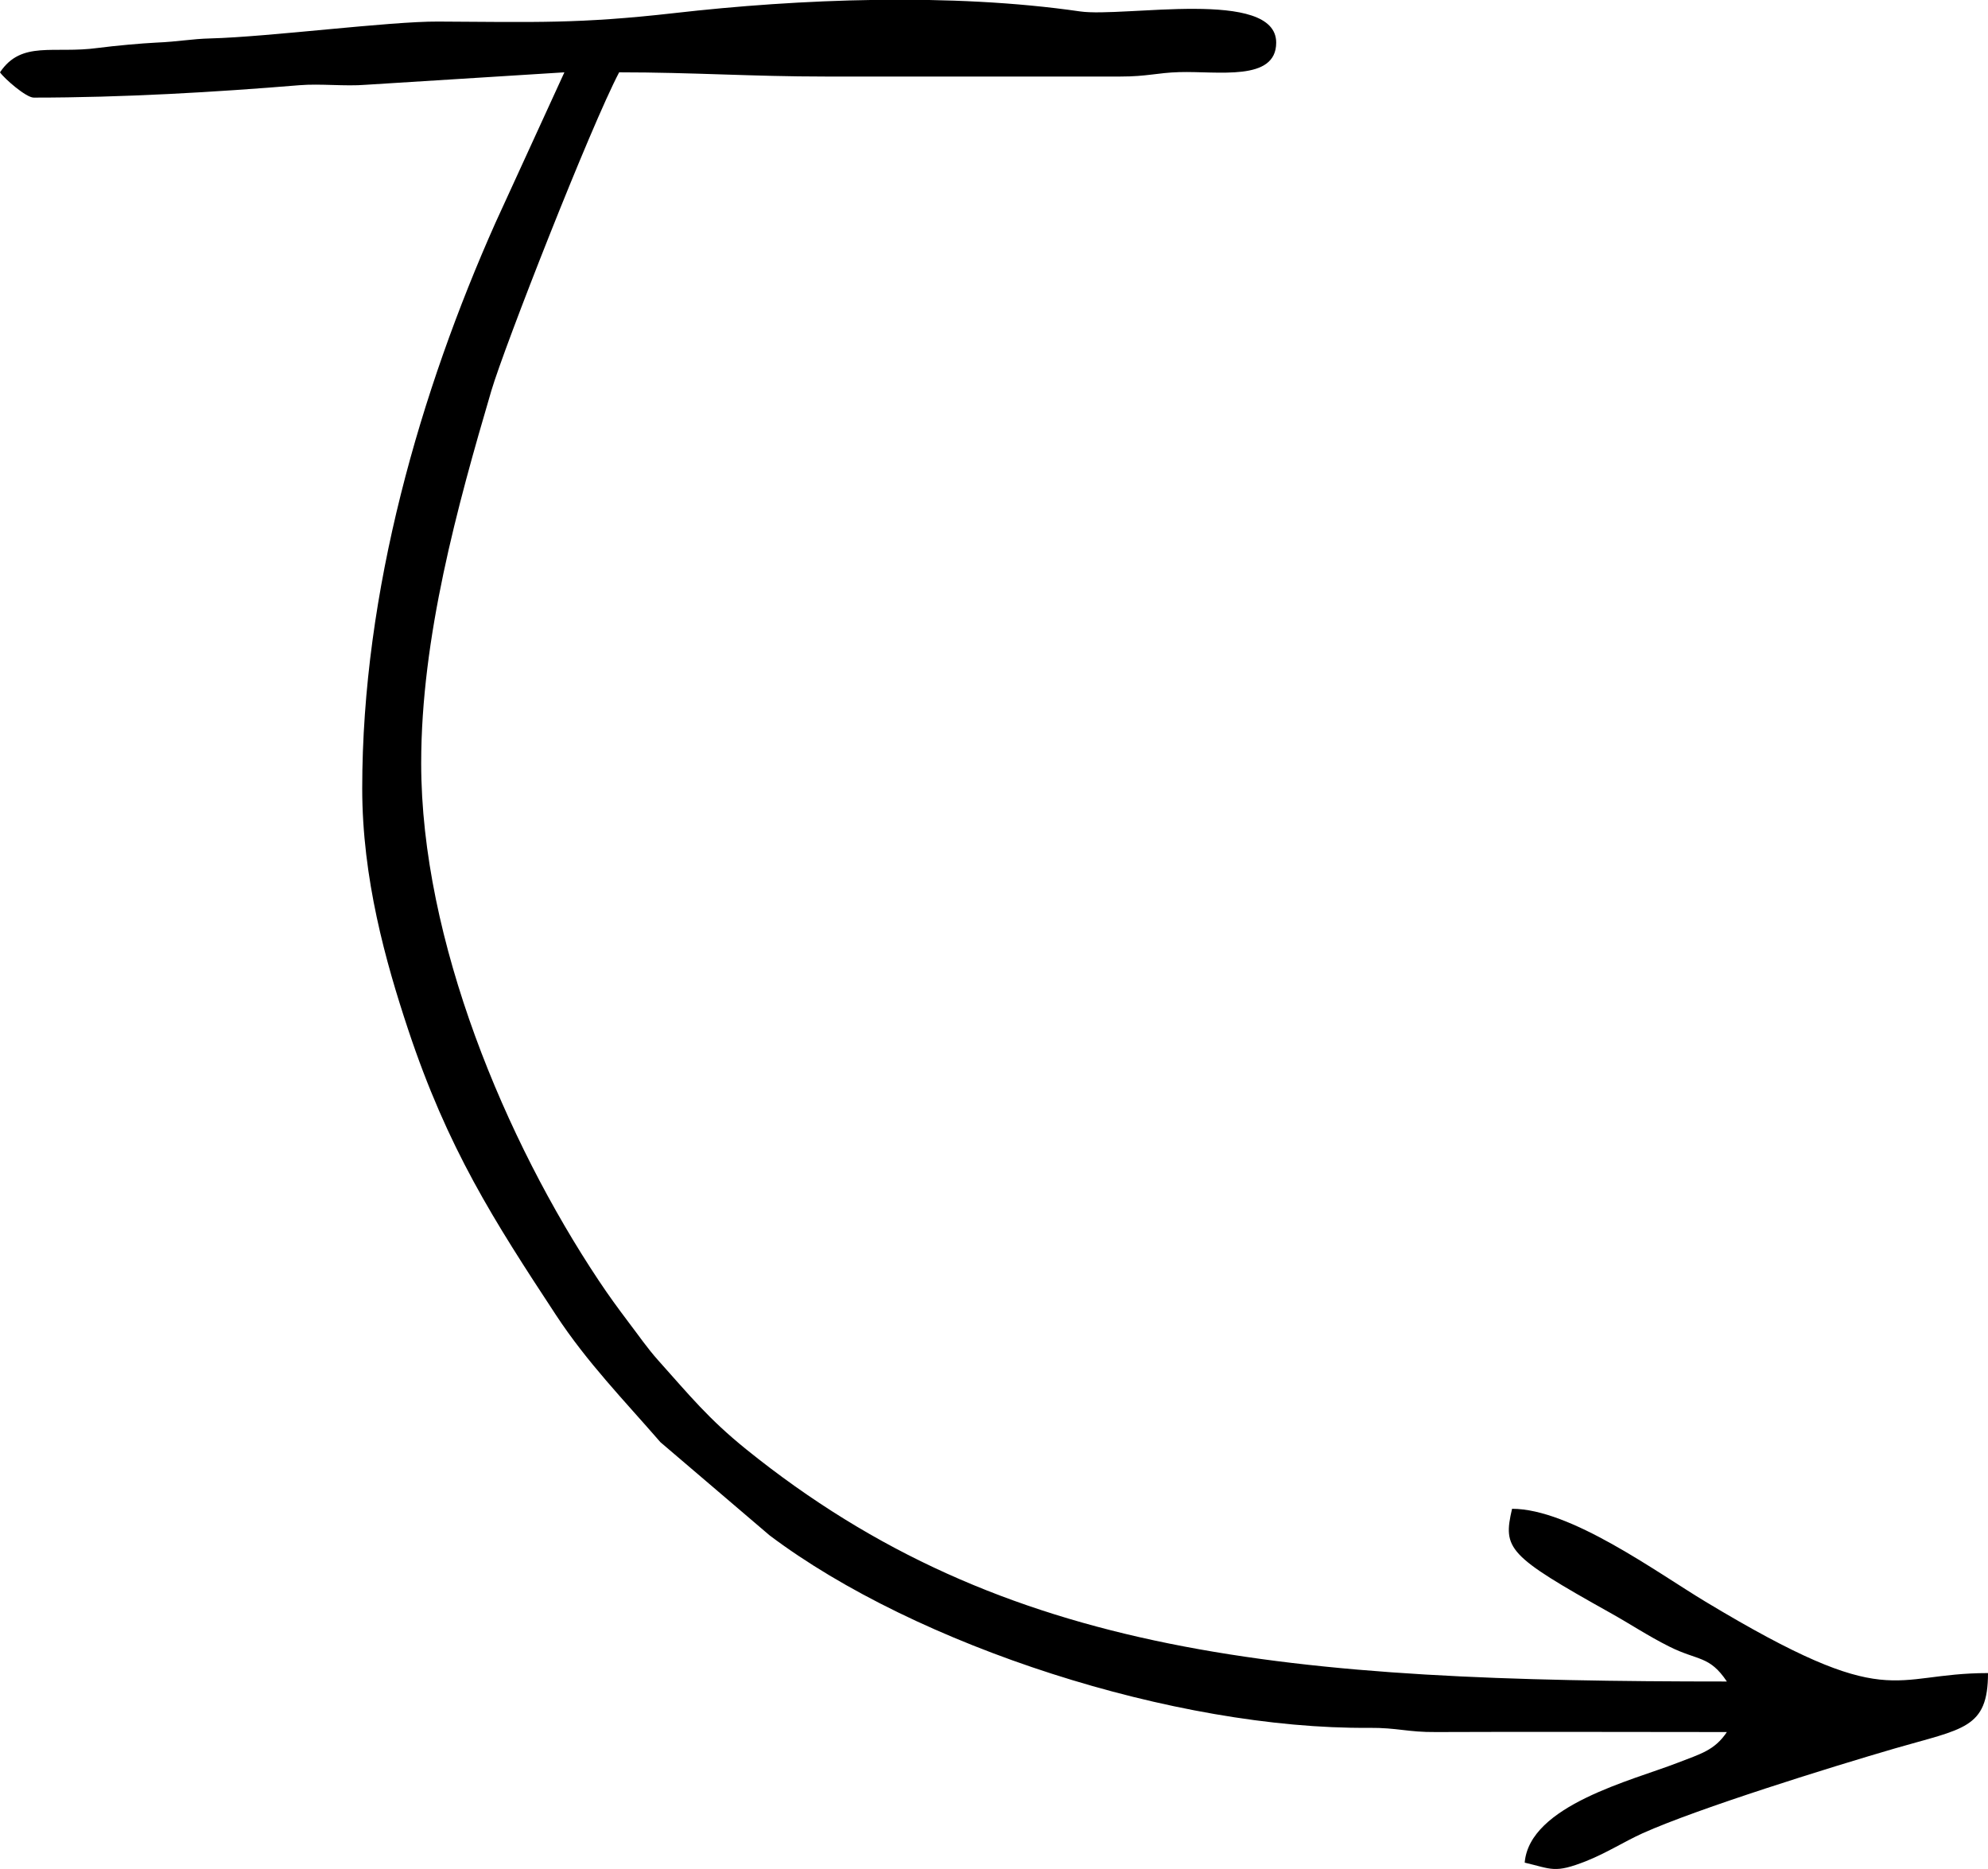 <svg xmlns="http://www.w3.org/2000/svg" viewBox="0 0 472 443.68"><defs><style>.cls-1{fill-rule:evenodd;}</style></defs><title>Ресурс 1</title><g id="Слой_2" data-name="Слой 2"><g id="Слой_1-2" data-name="Слой 1"><g id="Слой_1-3" data-name="Слой_1"><path class="cls-1" d="M0,17.17c1,1.46,6.18,6,8,6,21.19,0,43.22-1.3,63.05-2.94,5.08-.42,10.82.31,15.9-.11L134,17.17,117.66,52.83C99.86,92.75,86,140.31,86,187.17c0,21.36,5.57,41.15,10.87,57.13,9.43,28.38,20.32,45.35,35.13,67.87,7.43,11.3,16.09,20.15,24.81,30.2l25.9,22.1c34.93,26.32,96.4,46.08,142.29,45.7,6.85-.05,9.14,1.06,16,1,23-.1,46,0,69,0-2.92,4.37-6.27,5.19-11.7,7.3-10.69,4.17-35.17,10.08-36.3,23.7,6.45,1.51,7.08,2.61,14.62-.38,4.76-1.88,9-4.61,13.39-6.6,13.21-5.93,44.87-15.77,59.87-20.13,16.19-4.71,22.12-4.63,22.12-17.89-23.51,0-22.74,9.75-67.06-16.94-11.71-7.05-32.1-22.06-45.94-22.06-2.21,9.5-1.1,11.06,23.31,24.7,4.94,2.76,8.92,5.45,14,8,6.86,3.44,9.54,2.1,13.69,8.3-103.92,0-171.53-5.64-232.86-55.14-9-7.28-13.37-12.73-20.88-21.11-2.67-3-4.53-5.77-7-9-2.73-3.63-4.57-6.14-7.09-9.91C120.11,270.9,100,223.27,100,181.17c0-29.89,8.56-60.89,16.64-88.36C119.71,82.37,140.24,30,147,17.17c17.48,0,31.46,1,49,1l70,0c6.43,0,8.64-.89,14-1.05,9.13-.27,23,2.3,23-7,0-13-36.18-5.91-46.58-7.41-30.58-4.43-66.66-3-96.42.41-22.59,2.56-33,2.12-56,2-11.48-.07-40.24,3.65-54,4-4.7.12-7.41.76-13,1-3.42.17-9.59.72-13.74,1.26C12.72,12.83,5.13,9.52,0,17.17Z"/></g></g></g></svg>